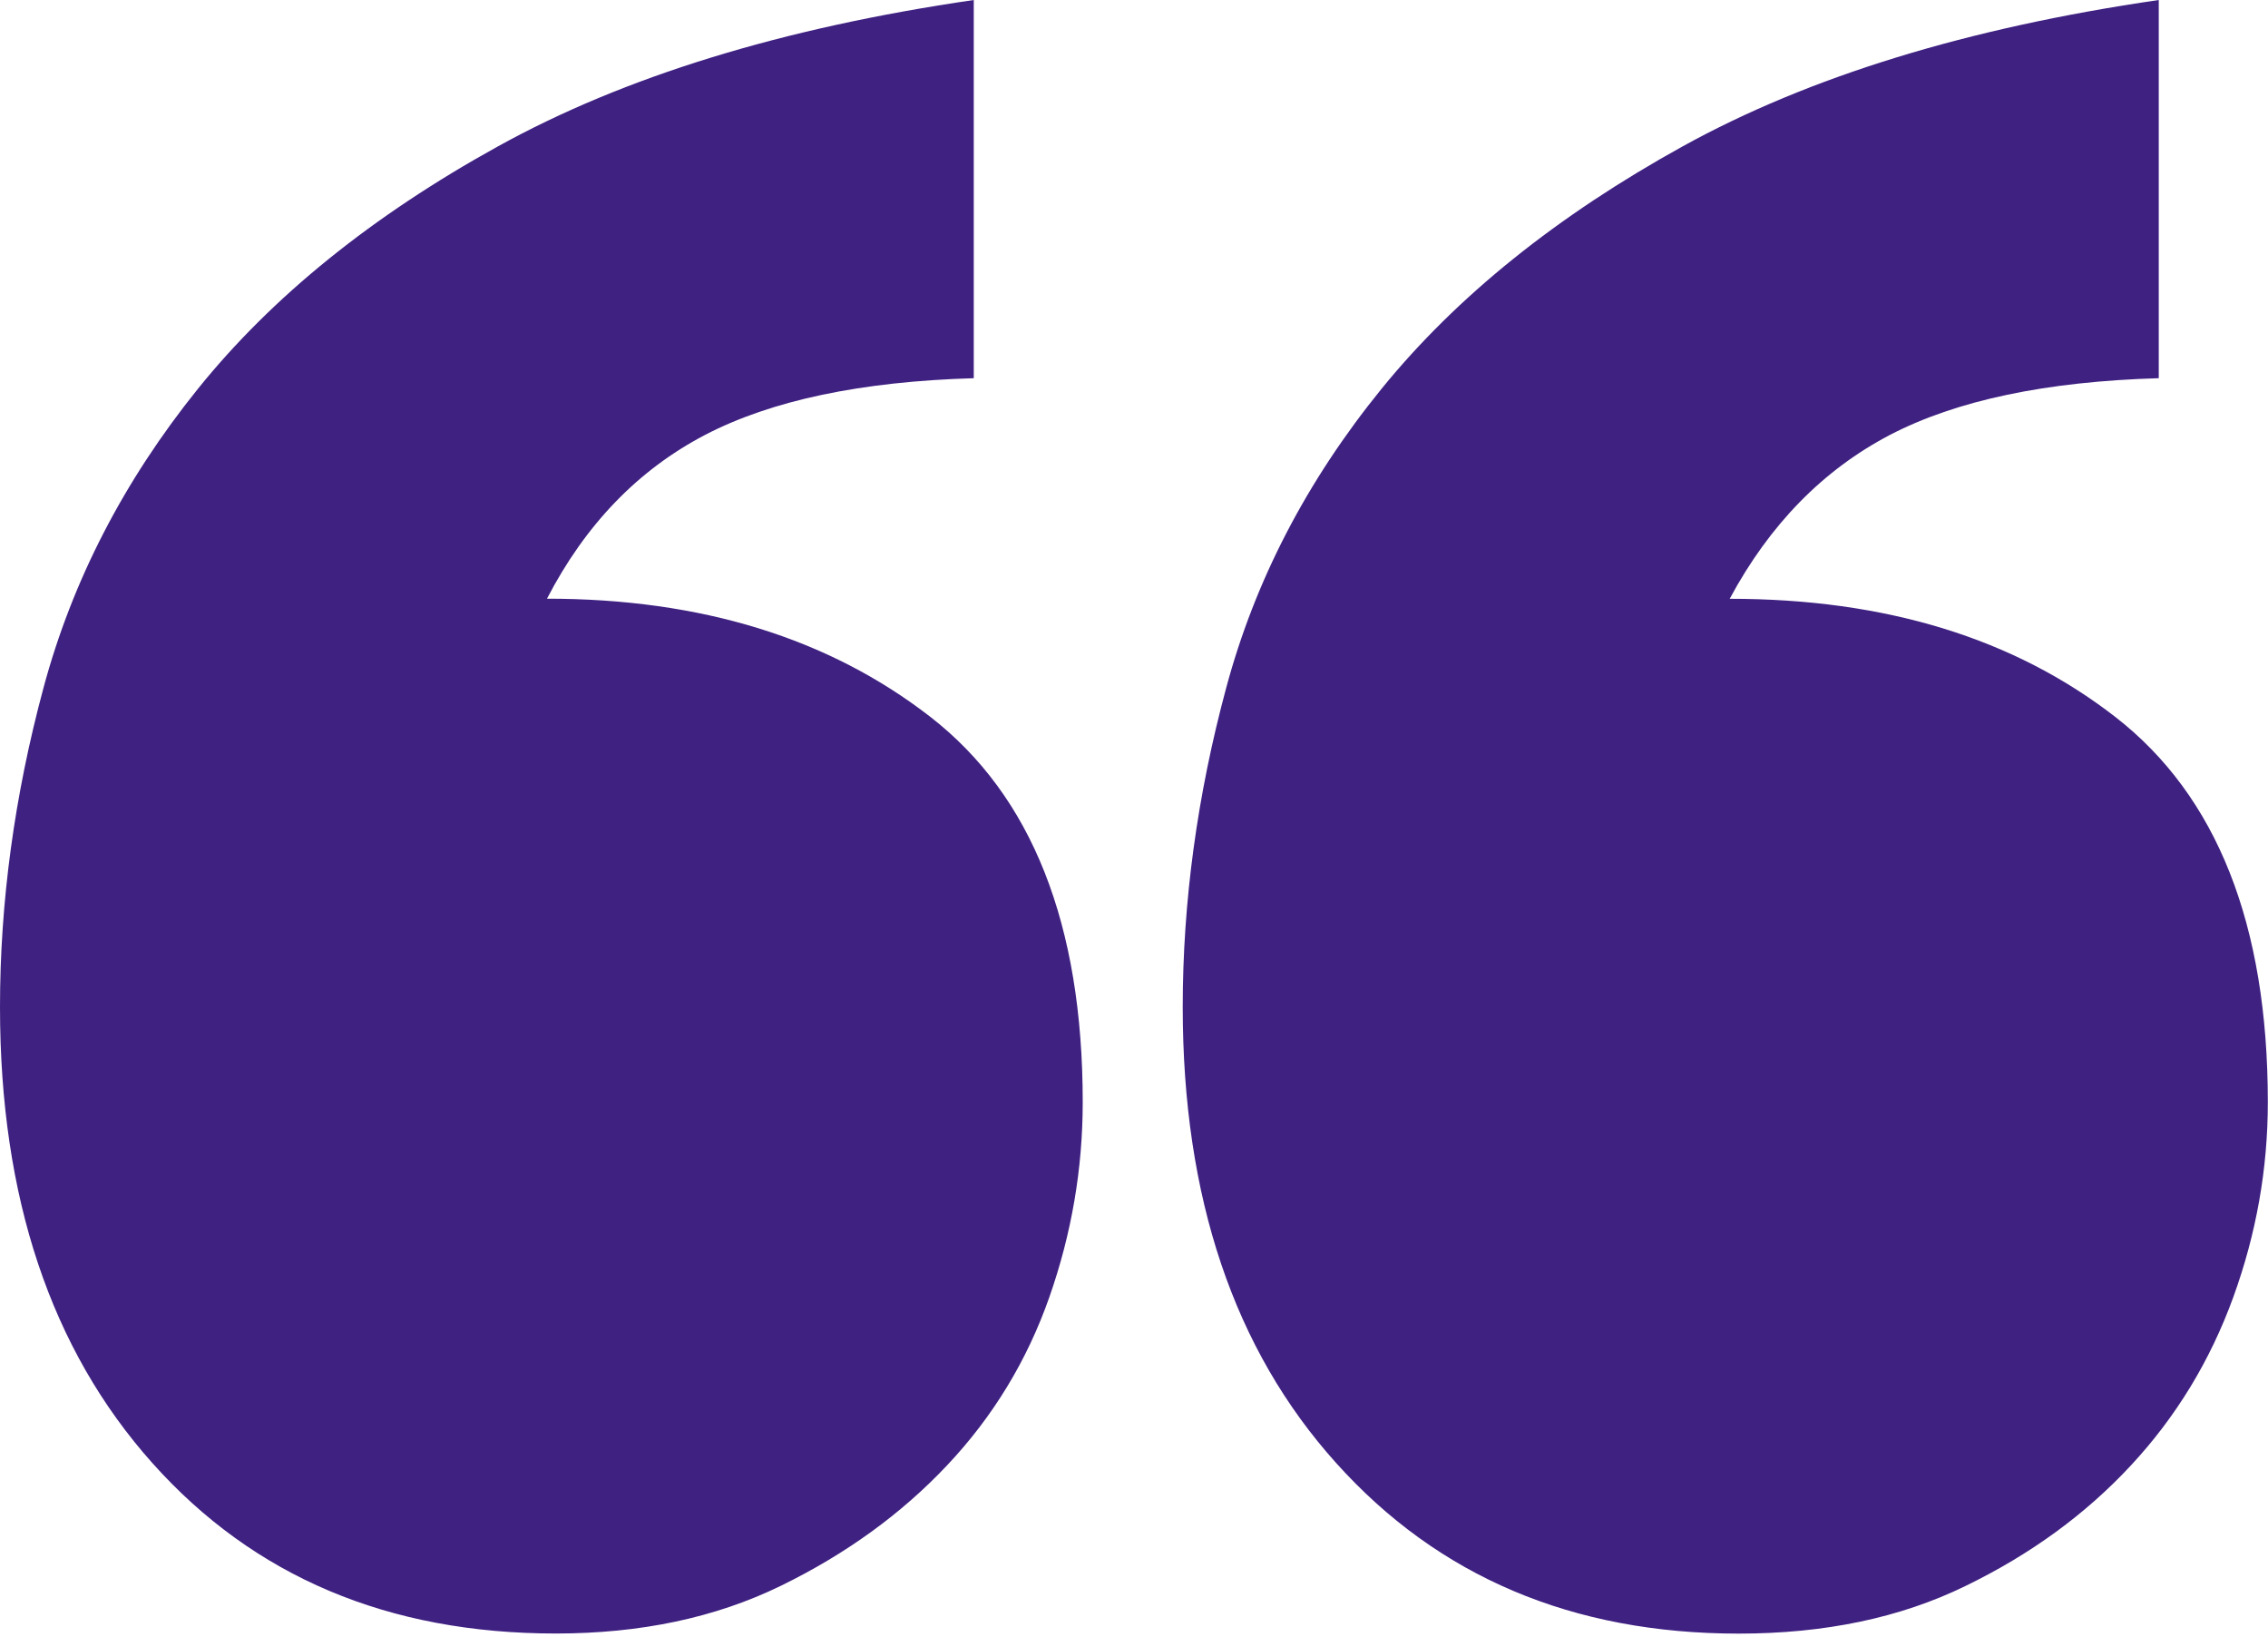 <svg width="115" height="83" viewBox="0 0 115 83" fill="none" xmlns="http://www.w3.org/2000/svg">
<path d="M49.375 19.172C43.665 19.338 39.119 20.292 35.74 22.052C32.356 23.823 29.686 26.583 27.735 30.349C35.545 30.349 42.028 32.349 47.179 36.344C52.325 40.344 54.9 46.854 54.9 55.875C54.9 59.245 54.336 62.536 53.208 65.755C52.08 68.969 50.353 71.812 48.023 74.281C45.692 76.755 42.872 78.792 39.568 80.401C36.259 82.01 32.471 82.807 28.184 82.807C19.689 82.807 12.872 79.927 7.726 74.167C2.58 68.406 0 60.698 0 51.057C0 45.724 0.734 40.333 2.201 34.885C3.663 29.438 6.279 24.375 10.037 19.708C13.795 15.042 18.866 10.943 25.254 7.417C31.637 3.885 39.683 1.411 49.375 0V19.172ZM109.461 19.172C103.746 19.338 99.204 20.292 95.82 22.052C92.442 23.823 89.731 26.583 87.705 30.354C95.596 30.354 102.114 32.349 107.265 36.349C112.41 40.349 114.991 46.859 114.991 55.875C114.991 59.25 114.407 62.542 113.239 65.76C112.071 68.974 110.344 71.818 108.048 74.287C105.757 76.755 102.962 78.797 99.653 80.401C96.344 82.016 92.516 82.812 88.159 82.812C79.74 82.812 72.937 79.932 67.757 74.172C62.566 68.406 59.971 60.698 59.971 51.052C59.971 45.719 60.704 40.328 62.172 34.88C63.634 29.427 66.264 24.37 70.057 19.703C73.85 15.037 78.946 10.938 85.335 7.411C91.723 3.885 99.763 1.411 109.461 0V19.172Z" fill="#3F2182"/>
</svg>
